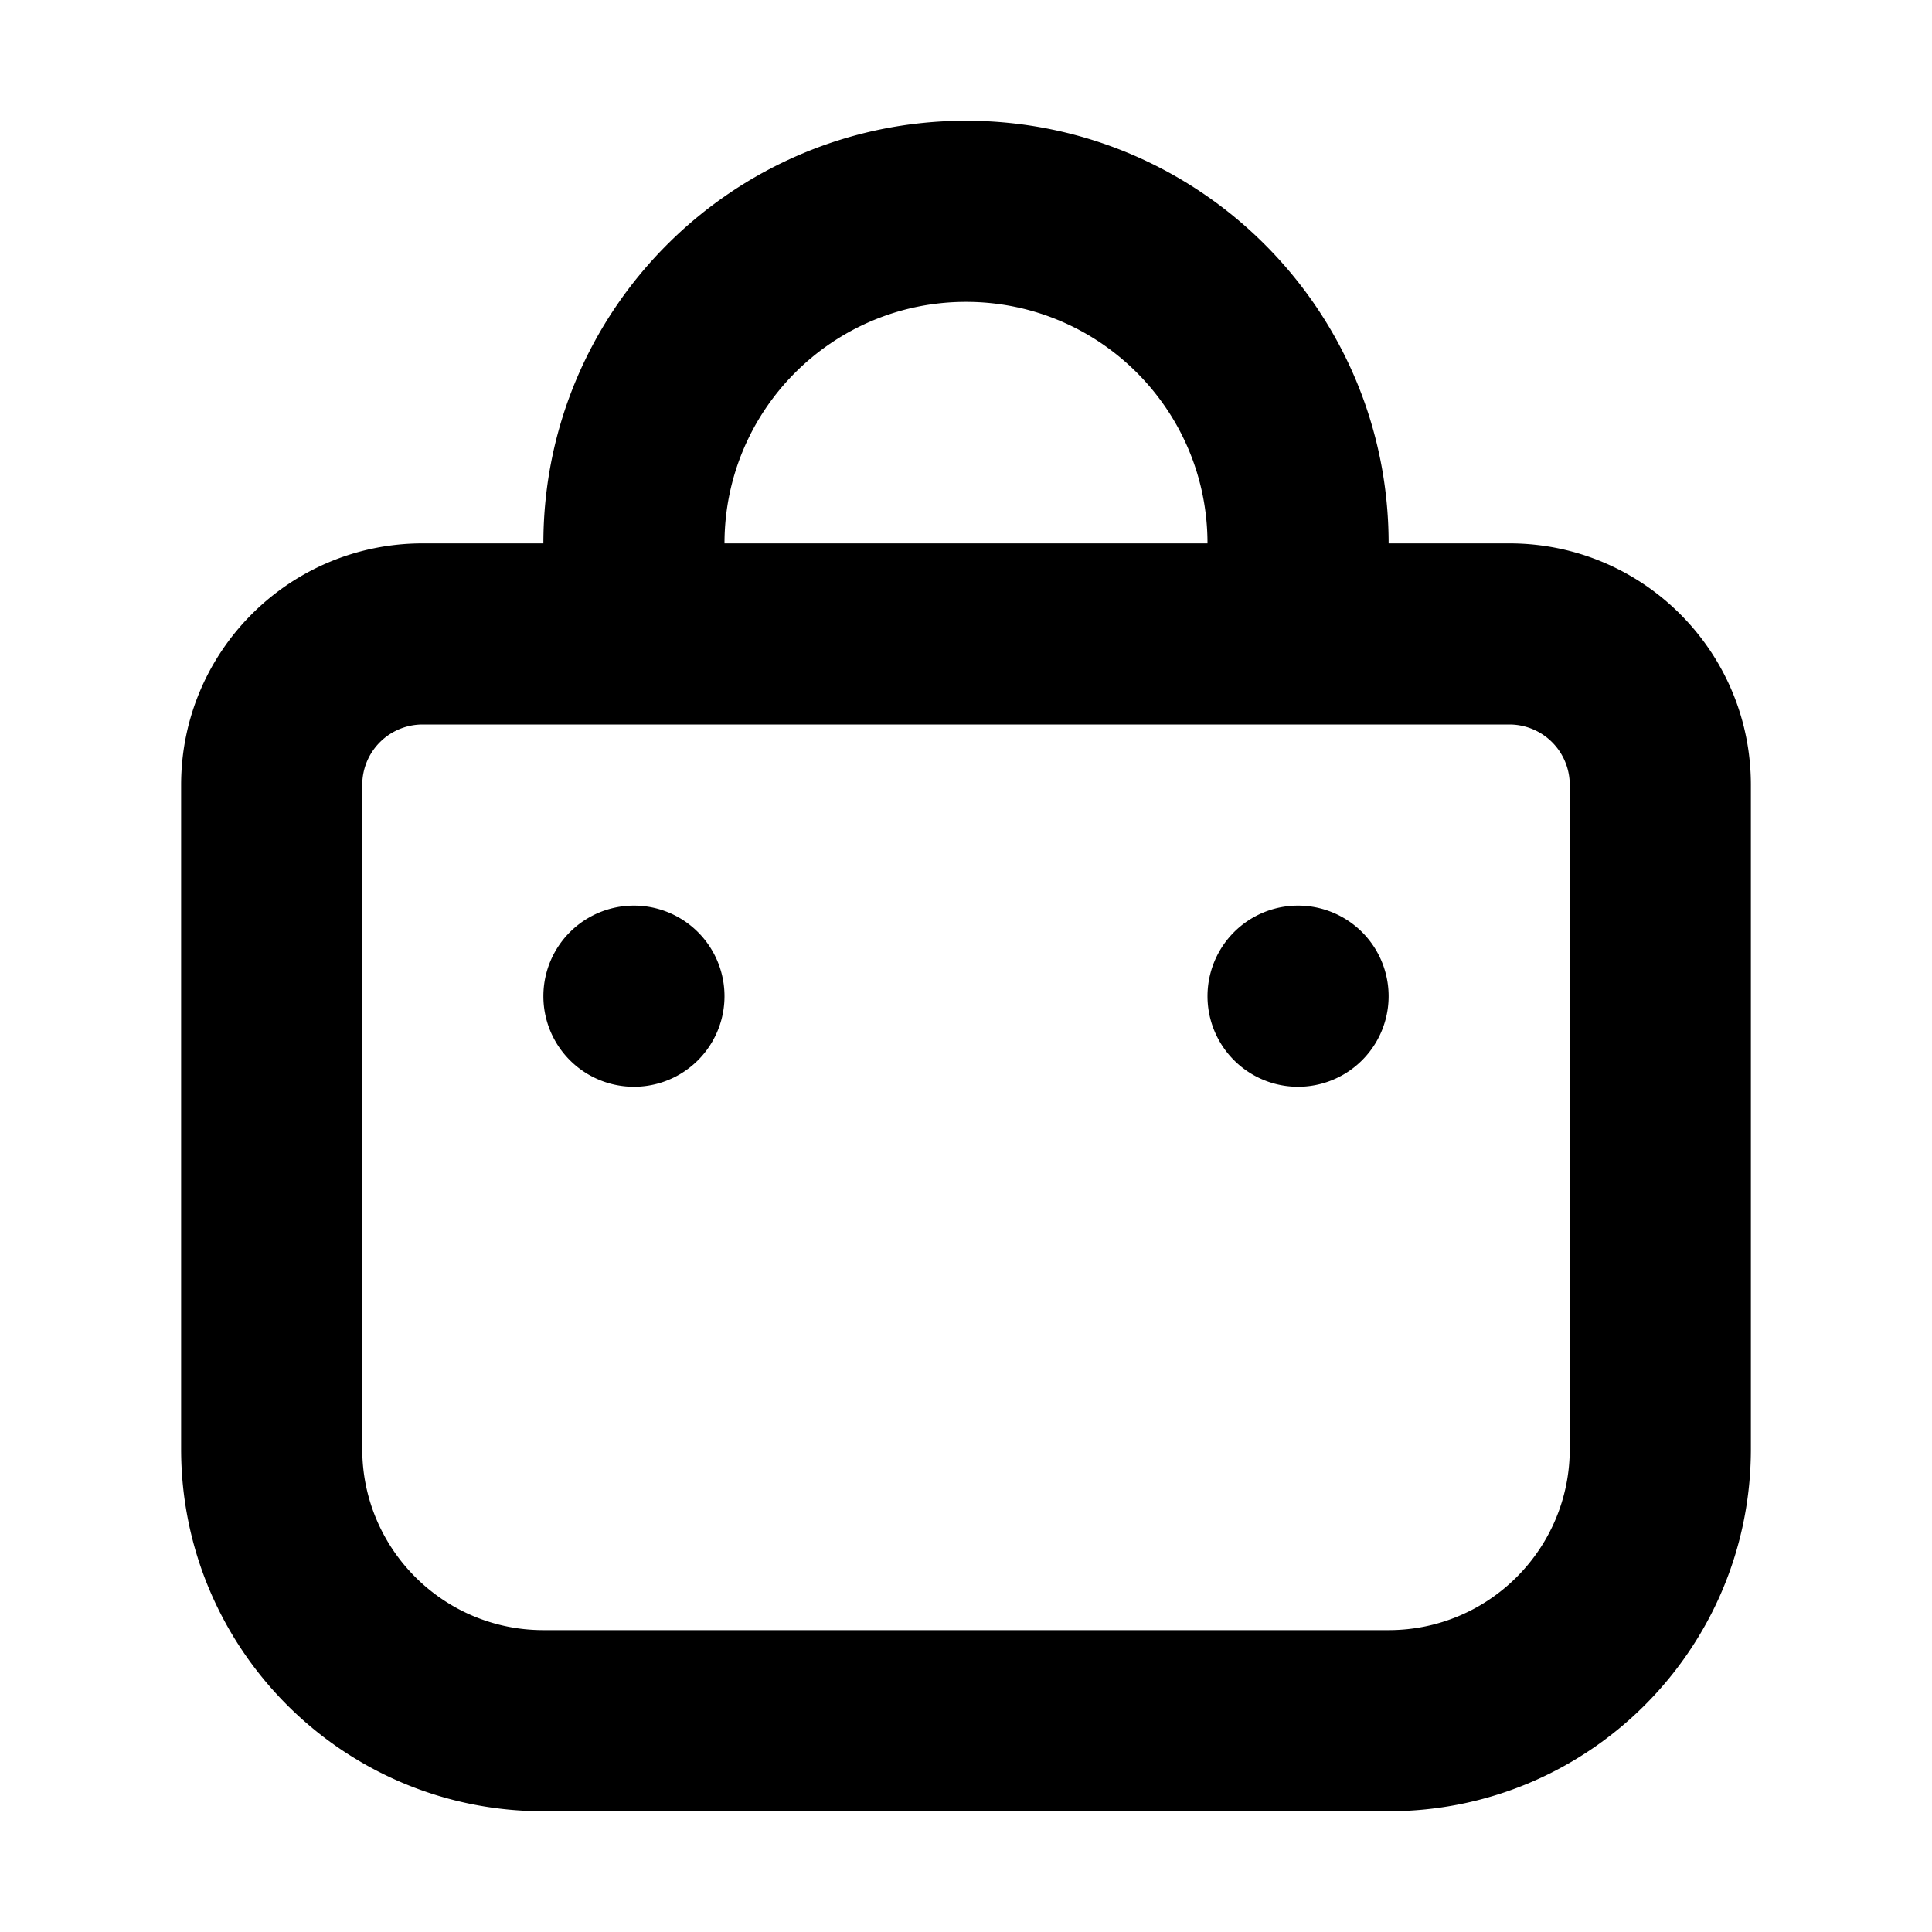 <svg xmlns="http://www.w3.org/2000/svg" width="16" height="16" fill="none" viewBox="0 0 16 16"><path fill="currentColor" d="M11.5 8.25a.75.75 0 1 1-1.5 0 .75.75 0 0 1 1.5 0Zm-5.5 0a.75.75 0 1 1-1.5 0 .75.75 0 0 1 1.5 0Z M1.5 6.5c0-1.105.895-2 2-2h1C4.5 2.567 6.067 1 8 1s3.5 1.567 3.5 3.5h1c1.105 0 2 .895 2 2V12c0 1.657-1.343 3-3 3h-7c-1.657 0-3-1.343-3-3V6.5Zm3-.5h-1a.5.5 0 0 0-.5.5V12c0 .828.672 1.5 1.5 1.5h7c.828 0 1.5-.672 1.5-1.5V6.5a.5.5 0 0 0-.5-.5h-8ZM6 4.5h4c0-1.105-.895-2-2-2s-2 .895-2 2Z" clip-rule="evenodd"/></svg>
